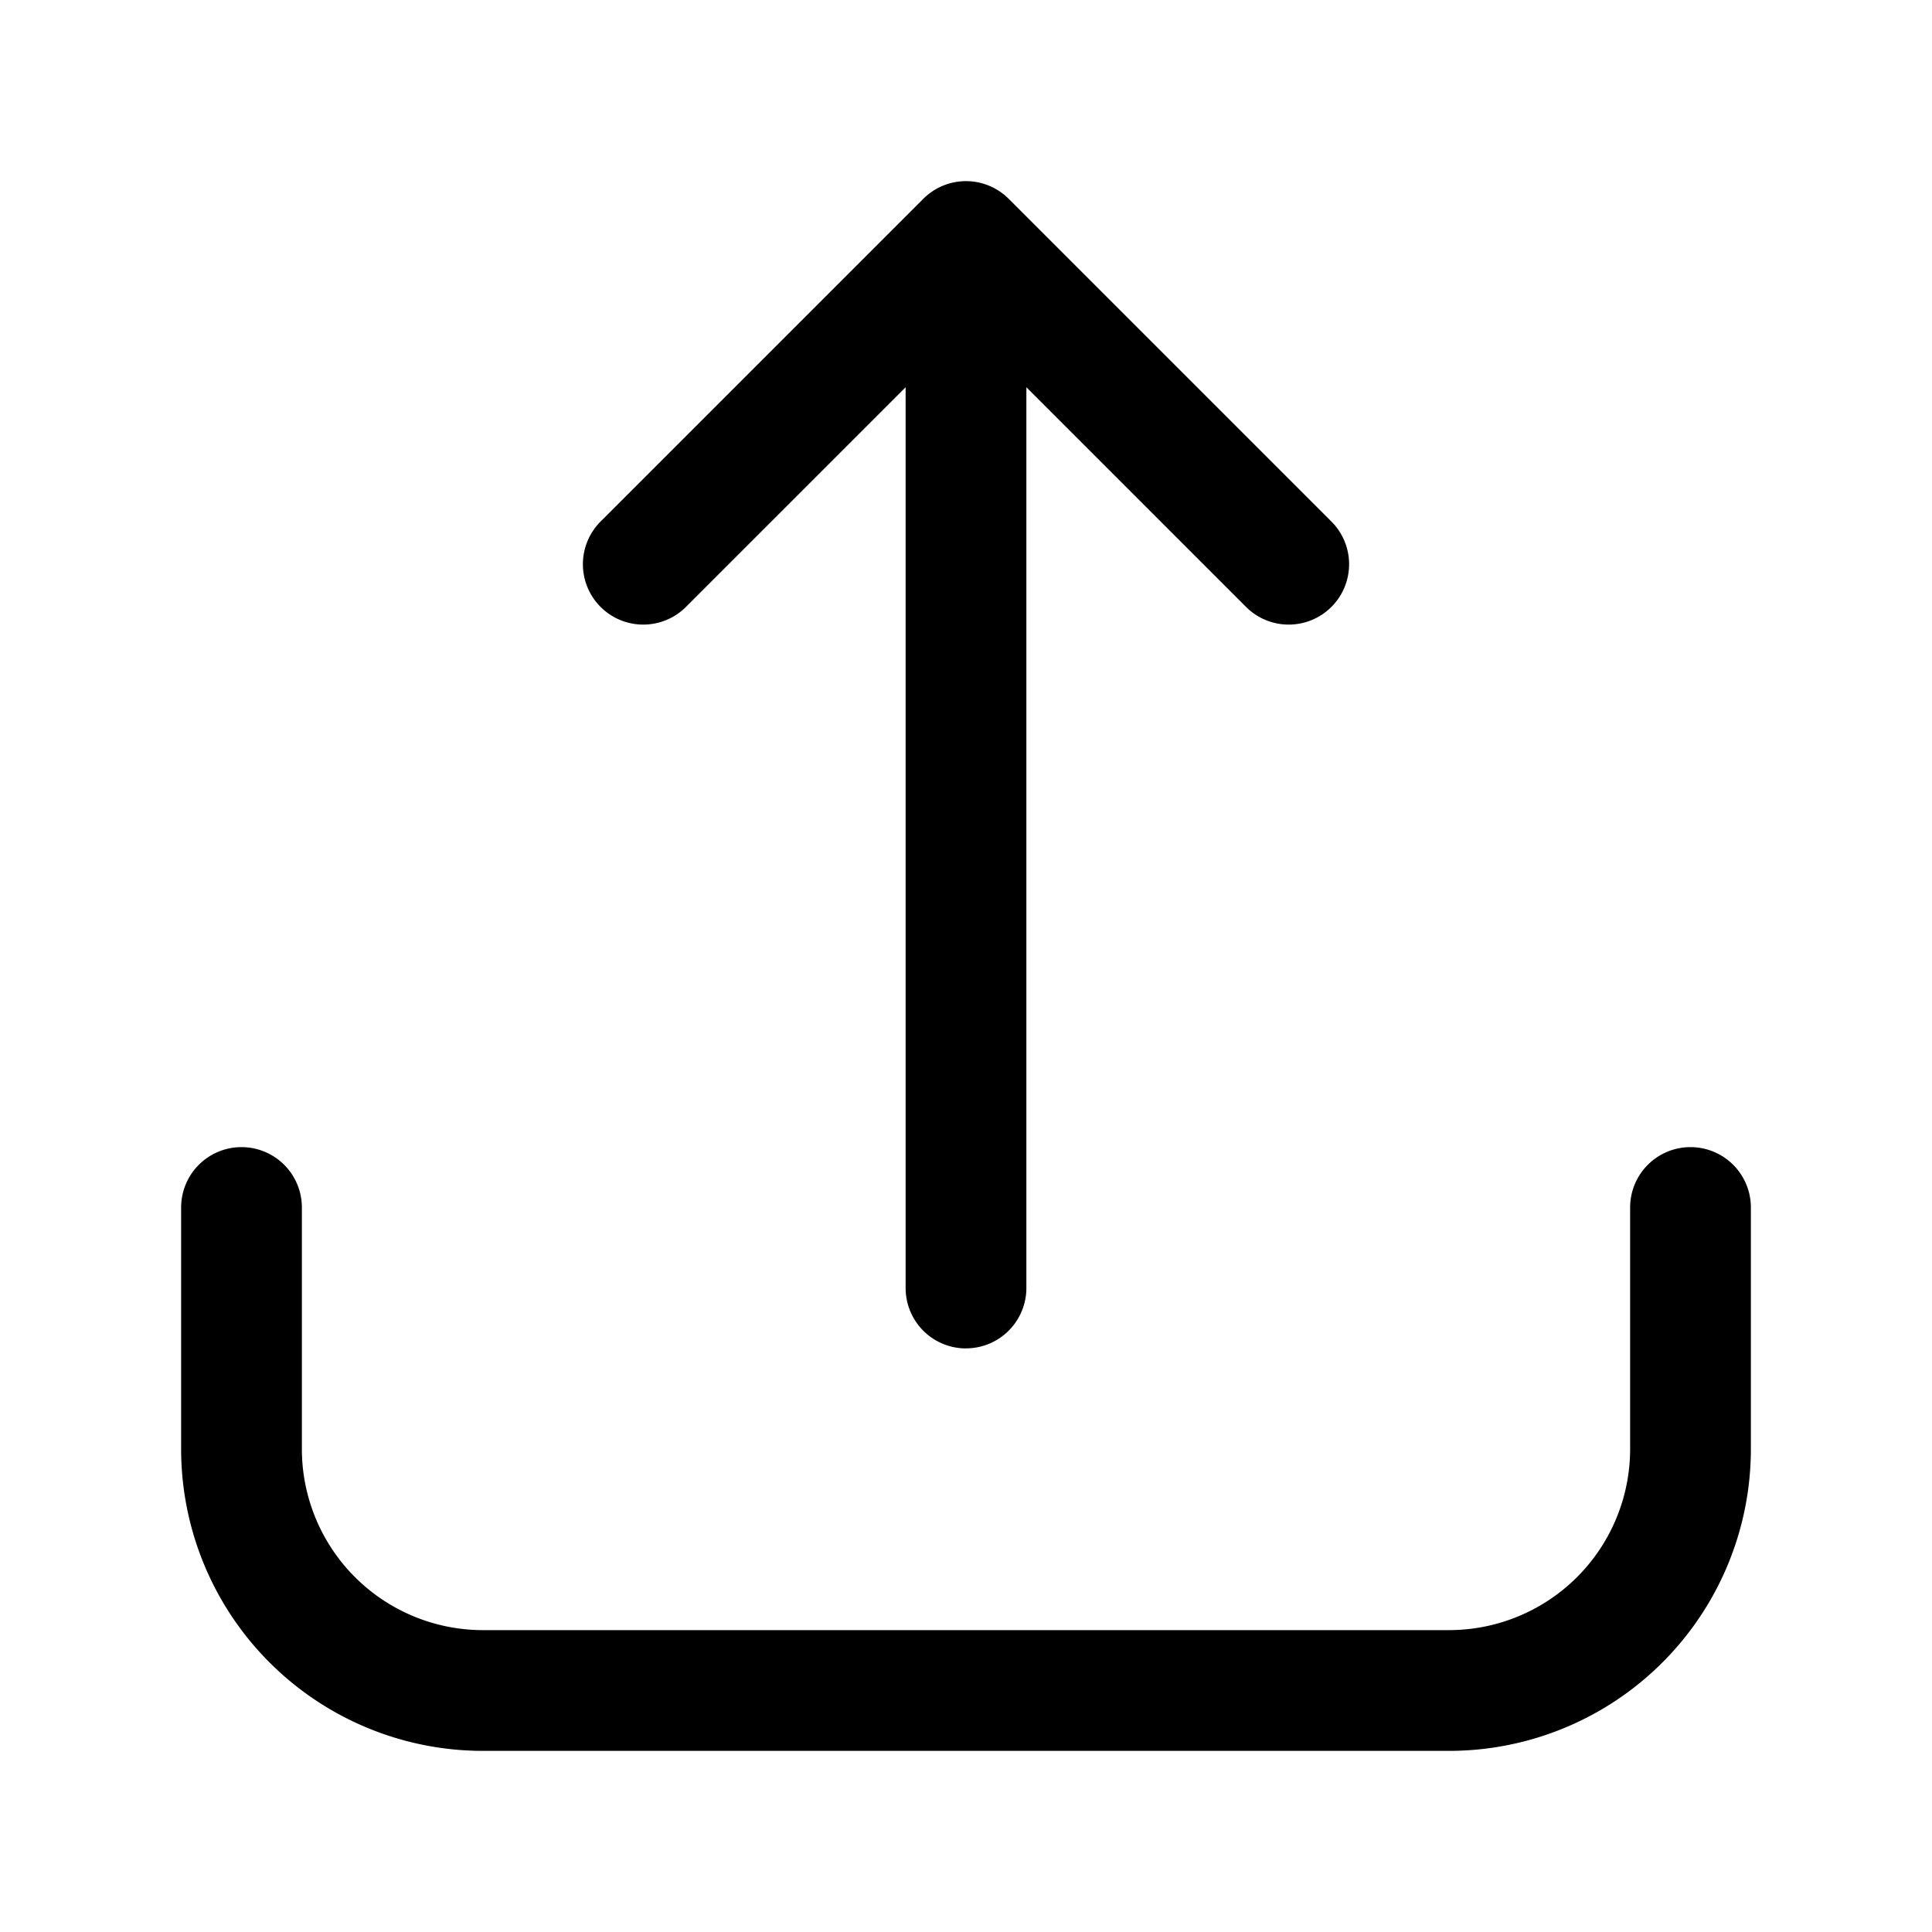 <svg xmlns="http://www.w3.org/2000/svg" width="32" height="32" fill="none"><path fill="#000" fill-rule="evenodd" d="M4 19a1 1 0 0 1 1 1v4a3 3 0 0 0 3 3h16a3 3 0 0 0 3-3v-4a1 1 0 1 1 2 0v4a5 5 0 0 1-5 5H8a5 5 0 0 1-5-5v-4a1 1 0 0 1 1-1Z" clip-rule="evenodd"/><path fill="#000" fill-rule="evenodd" d="M16 22.333a1 1 0 0 0 1-1V6.414l3.626 3.626a1 1 0 1 0 1.414-1.414l-5.333-5.333a1 1 0 0 0-1.414 0L9.96 8.626a1 1 0 1 0 1.414 1.414L15 6.414v14.92a1 1 0 0 0 1 1Z" clip-rule="evenodd"/></svg>